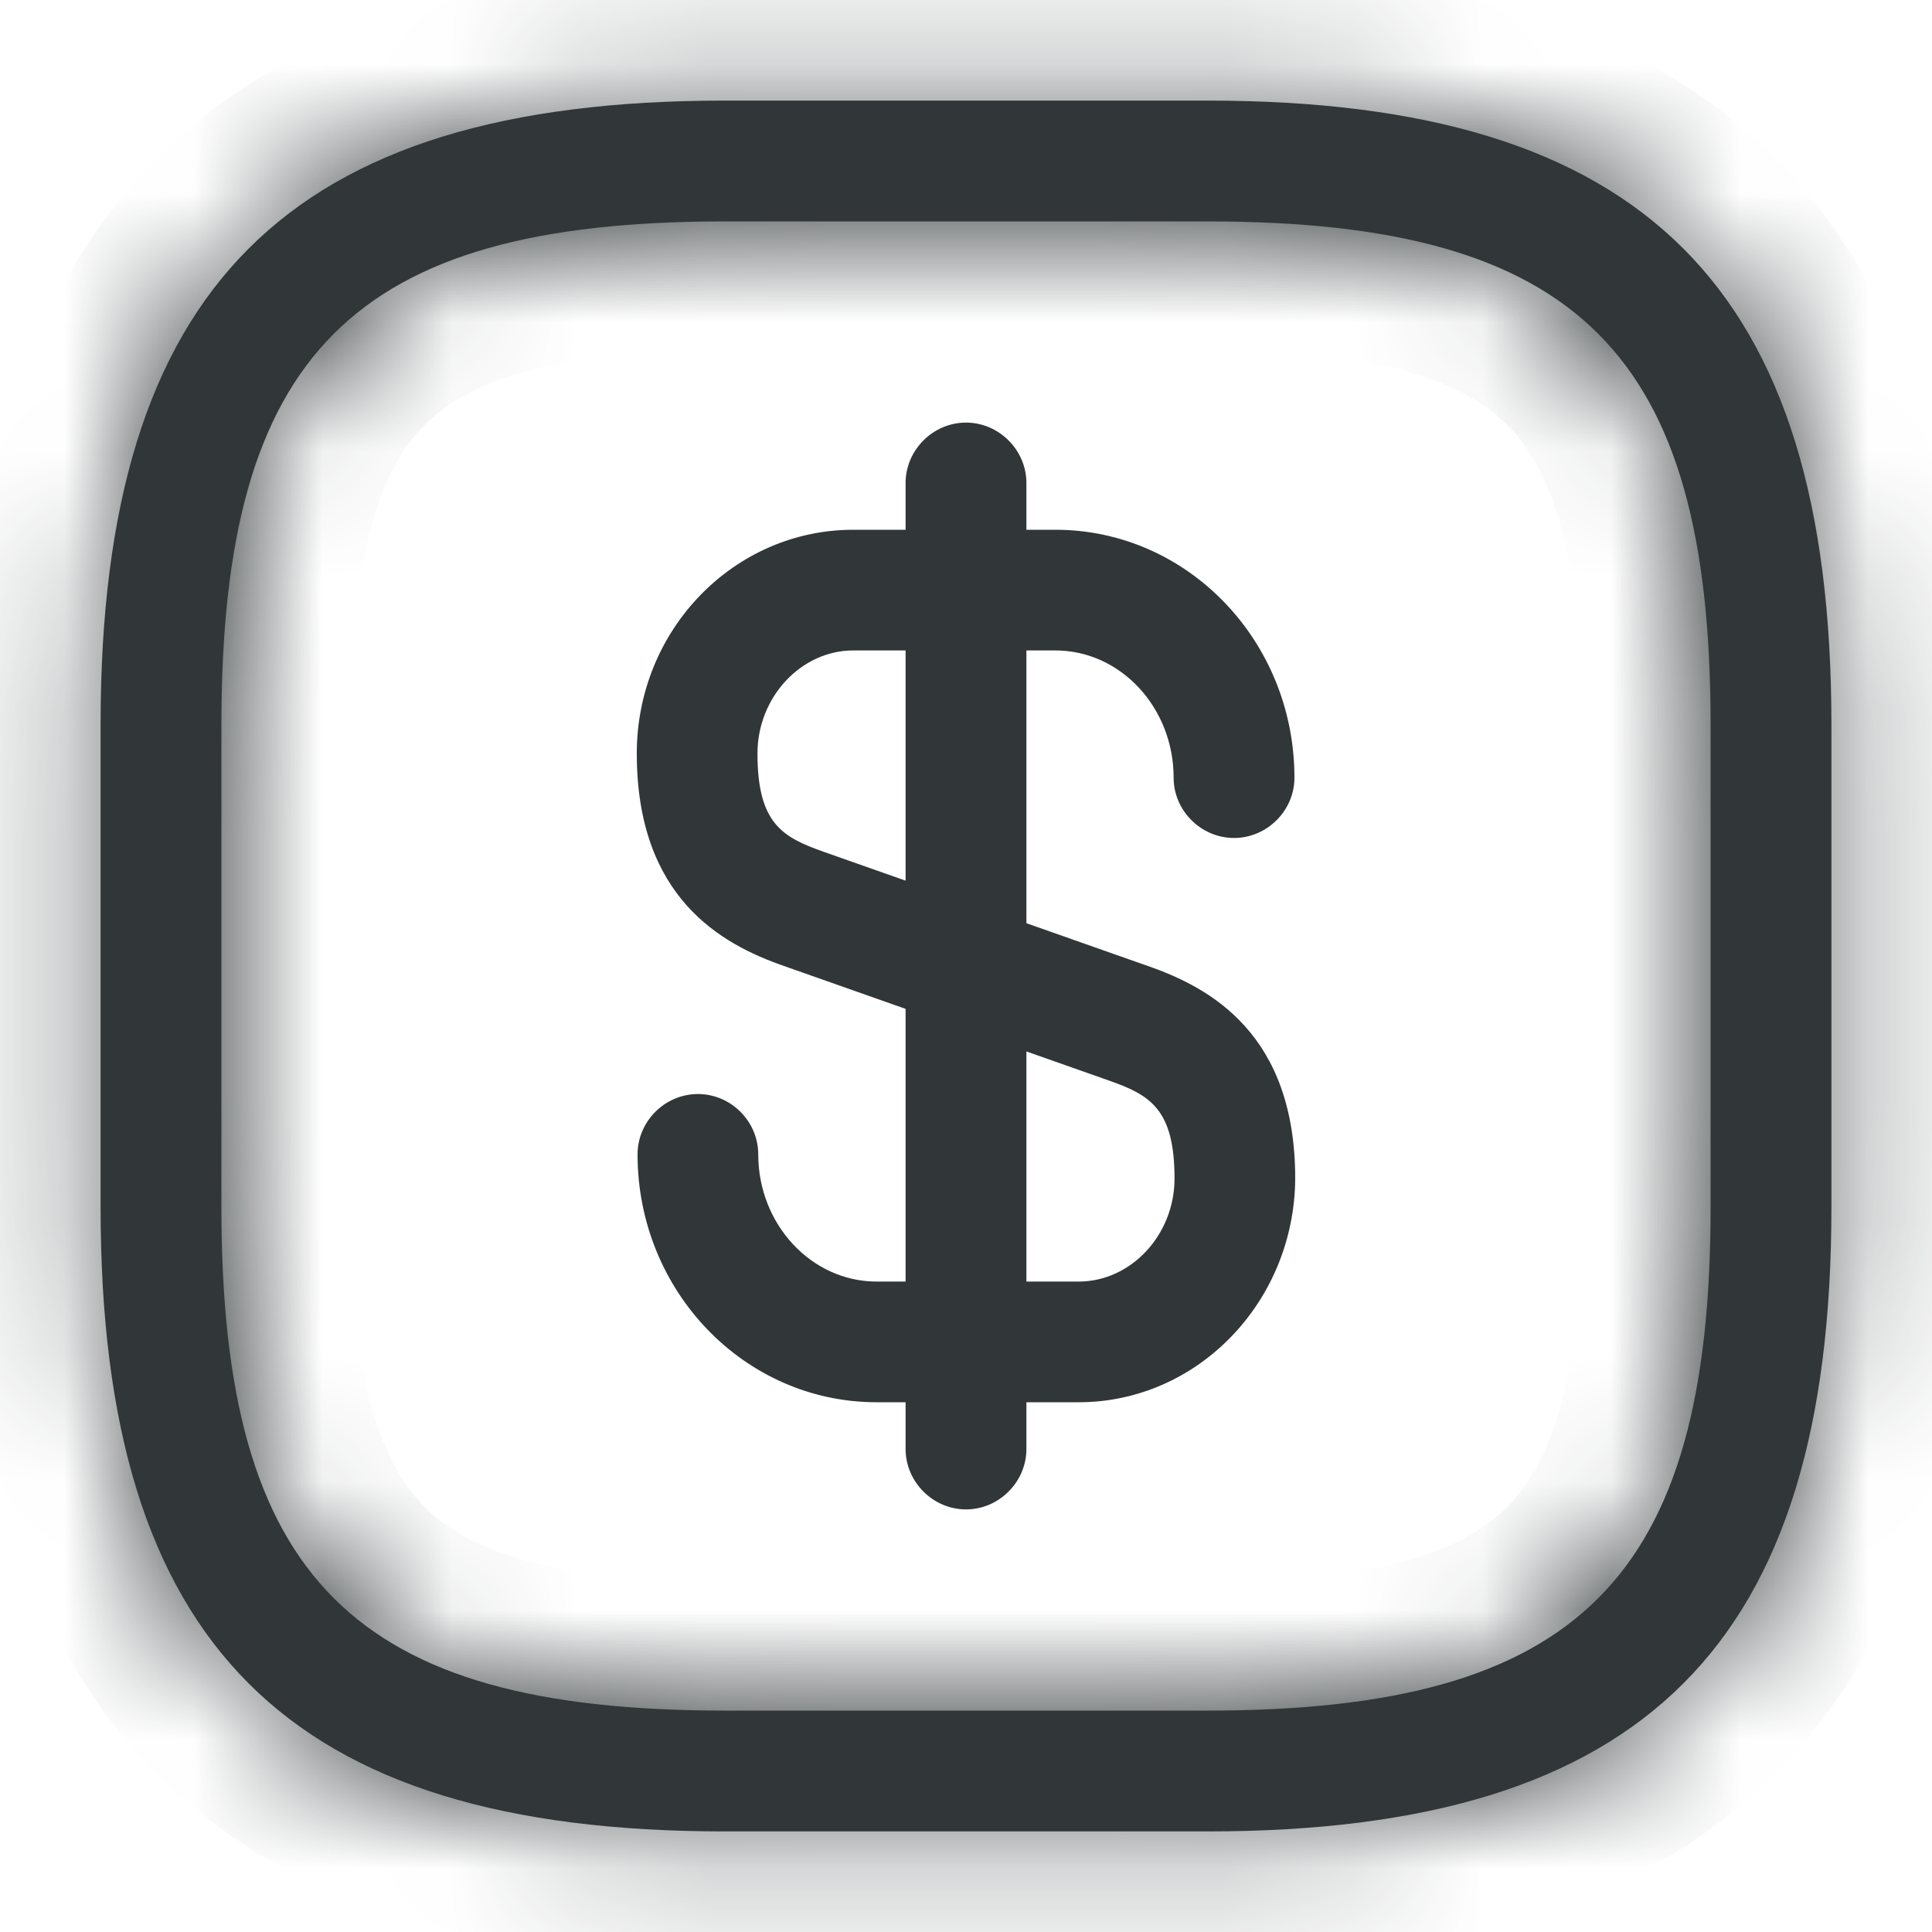 <svg width="15" height="15" viewBox="0 0 15 15" fill="none" xmlns="http://www.w3.org/2000/svg">
<path d="M8.375 10.887H6.806C5.781 10.887 4.95 10.025 4.95 8.963C4.95 8.706 5.162 8.494 5.419 8.494C5.675 8.494 5.887 8.706 5.887 8.963C5.887 9.506 6.3 9.95 6.806 9.95H8.375C8.781 9.95 9.119 9.588 9.119 9.15C9.119 8.606 8.925 8.5 8.606 8.388L6.087 7.5C5.6 7.331 4.944 6.969 4.944 5.85C4.944 4.888 5.7 4.113 6.625 4.113H8.194C9.219 4.113 10.05 4.975 10.05 6.038C10.05 6.294 9.837 6.506 9.581 6.506C9.325 6.506 9.112 6.294 9.112 6.038C9.112 5.494 8.7 5.05 8.194 5.05H6.625C6.219 5.05 5.881 5.413 5.881 5.85C5.881 6.394 6.075 6.5 6.394 6.613L8.912 7.5C9.4 7.669 10.056 8.031 10.056 9.15C10.05 10.106 9.3 10.887 8.375 10.887Z" fill="#313638"/>
<path d="M7.5 11.719C7.244 11.719 7.031 11.506 7.031 11.25V3.75C7.031 3.494 7.244 3.281 7.5 3.281C7.756 3.281 7.969 3.494 7.969 3.75V11.25C7.969 11.506 7.756 11.719 7.5 11.719Z" fill="#313638"/>
<mask id="path-3-inside-1_1562_2429" fill="white">
<path d="M9.375 14.219H5.625C2.231 14.219 0.781 12.769 0.781 9.375V5.625C0.781 2.231 2.231 0.781 5.625 0.781H9.375C12.769 0.781 14.219 2.231 14.219 5.625V9.375C14.219 12.769 12.769 14.219 9.375 14.219ZM5.625 1.719C2.744 1.719 1.719 2.744 1.719 5.625V9.375C1.719 12.256 2.744 13.281 5.625 13.281H9.375C12.256 13.281 13.281 12.256 13.281 9.375V5.625C13.281 2.744 12.256 1.719 9.375 1.719H5.625Z"/>
</mask>
<path d="M9.375 14.219H5.625C2.231 14.219 0.781 12.769 0.781 9.375V5.625C0.781 2.231 2.231 0.781 5.625 0.781H9.375C12.769 0.781 14.219 2.231 14.219 5.625V9.375C14.219 12.769 12.769 14.219 9.375 14.219ZM5.625 1.719C2.744 1.719 1.719 2.744 1.719 5.625V9.375C1.719 12.256 2.744 13.281 5.625 13.281H9.375C12.256 13.281 13.281 12.256 13.281 9.375V5.625C13.281 2.744 12.256 1.719 9.375 1.719H5.625Z" fill="#313638"/>
<path d="M9.375 13.219H5.625V15.219H9.375V13.219ZM5.625 13.219C4.043 13.219 3.152 12.877 2.637 12.362C2.123 11.848 1.781 10.957 1.781 9.375H-0.219C-0.219 11.187 0.164 12.718 1.223 13.777C2.282 14.836 3.813 15.219 5.625 15.219V13.219ZM1.781 9.375V5.625H-0.219V9.375H1.781ZM1.781 5.625C1.781 4.043 2.123 3.152 2.637 2.638C3.152 2.123 4.043 1.781 5.625 1.781V-0.219C3.813 -0.219 2.282 0.164 1.223 1.223C0.164 2.282 -0.219 3.813 -0.219 5.625H1.781ZM5.625 1.781H9.375V-0.219H5.625V1.781ZM9.375 1.781C10.957 1.781 11.848 2.123 12.362 2.638C12.877 3.152 13.219 4.043 13.219 5.625H15.219C15.219 3.813 14.835 2.282 13.777 1.223C12.717 0.164 11.187 -0.219 9.375 -0.219V1.781ZM13.219 5.625V9.375H15.219V5.625H13.219ZM13.219 9.375C13.219 10.957 12.877 11.848 12.362 12.362C11.848 12.877 10.957 13.219 9.375 13.219V15.219C11.187 15.219 12.717 14.836 13.777 13.777C14.835 12.718 15.219 11.187 15.219 9.375H13.219ZM5.625 0.719C4.114 0.719 2.791 0.977 1.884 1.884C0.977 2.791 0.719 4.114 0.719 5.625H2.719C2.719 4.255 2.973 3.624 3.298 3.299C3.624 2.973 4.255 2.719 5.625 2.719V0.719ZM0.719 5.625V9.375H2.719V5.625H0.719ZM0.719 9.375C0.719 10.886 0.977 12.209 1.884 13.116C2.791 14.023 4.114 14.281 5.625 14.281V12.281C4.255 12.281 3.624 12.027 3.298 11.701C2.973 11.376 2.719 10.745 2.719 9.375H0.719ZM5.625 14.281H9.375V12.281H5.625V14.281ZM9.375 14.281C10.886 14.281 12.208 14.023 13.116 13.116C14.023 12.209 14.281 10.886 14.281 9.375H12.281C12.281 10.745 12.027 11.376 11.701 11.701C11.376 12.027 10.745 12.281 9.375 12.281V14.281ZM14.281 9.375V5.625H12.281V9.375H14.281ZM14.281 5.625C14.281 4.114 14.023 2.791 13.116 1.884C12.208 0.977 10.886 0.719 9.375 0.719V2.719C10.745 2.719 11.376 2.973 11.701 3.299C12.027 3.624 12.281 4.255 12.281 5.625H14.281ZM9.375 0.719H5.625V2.719H9.375V0.719Z" fill="#313638" mask="url(#path-3-inside-1_1562_2429)"/>
</svg>
